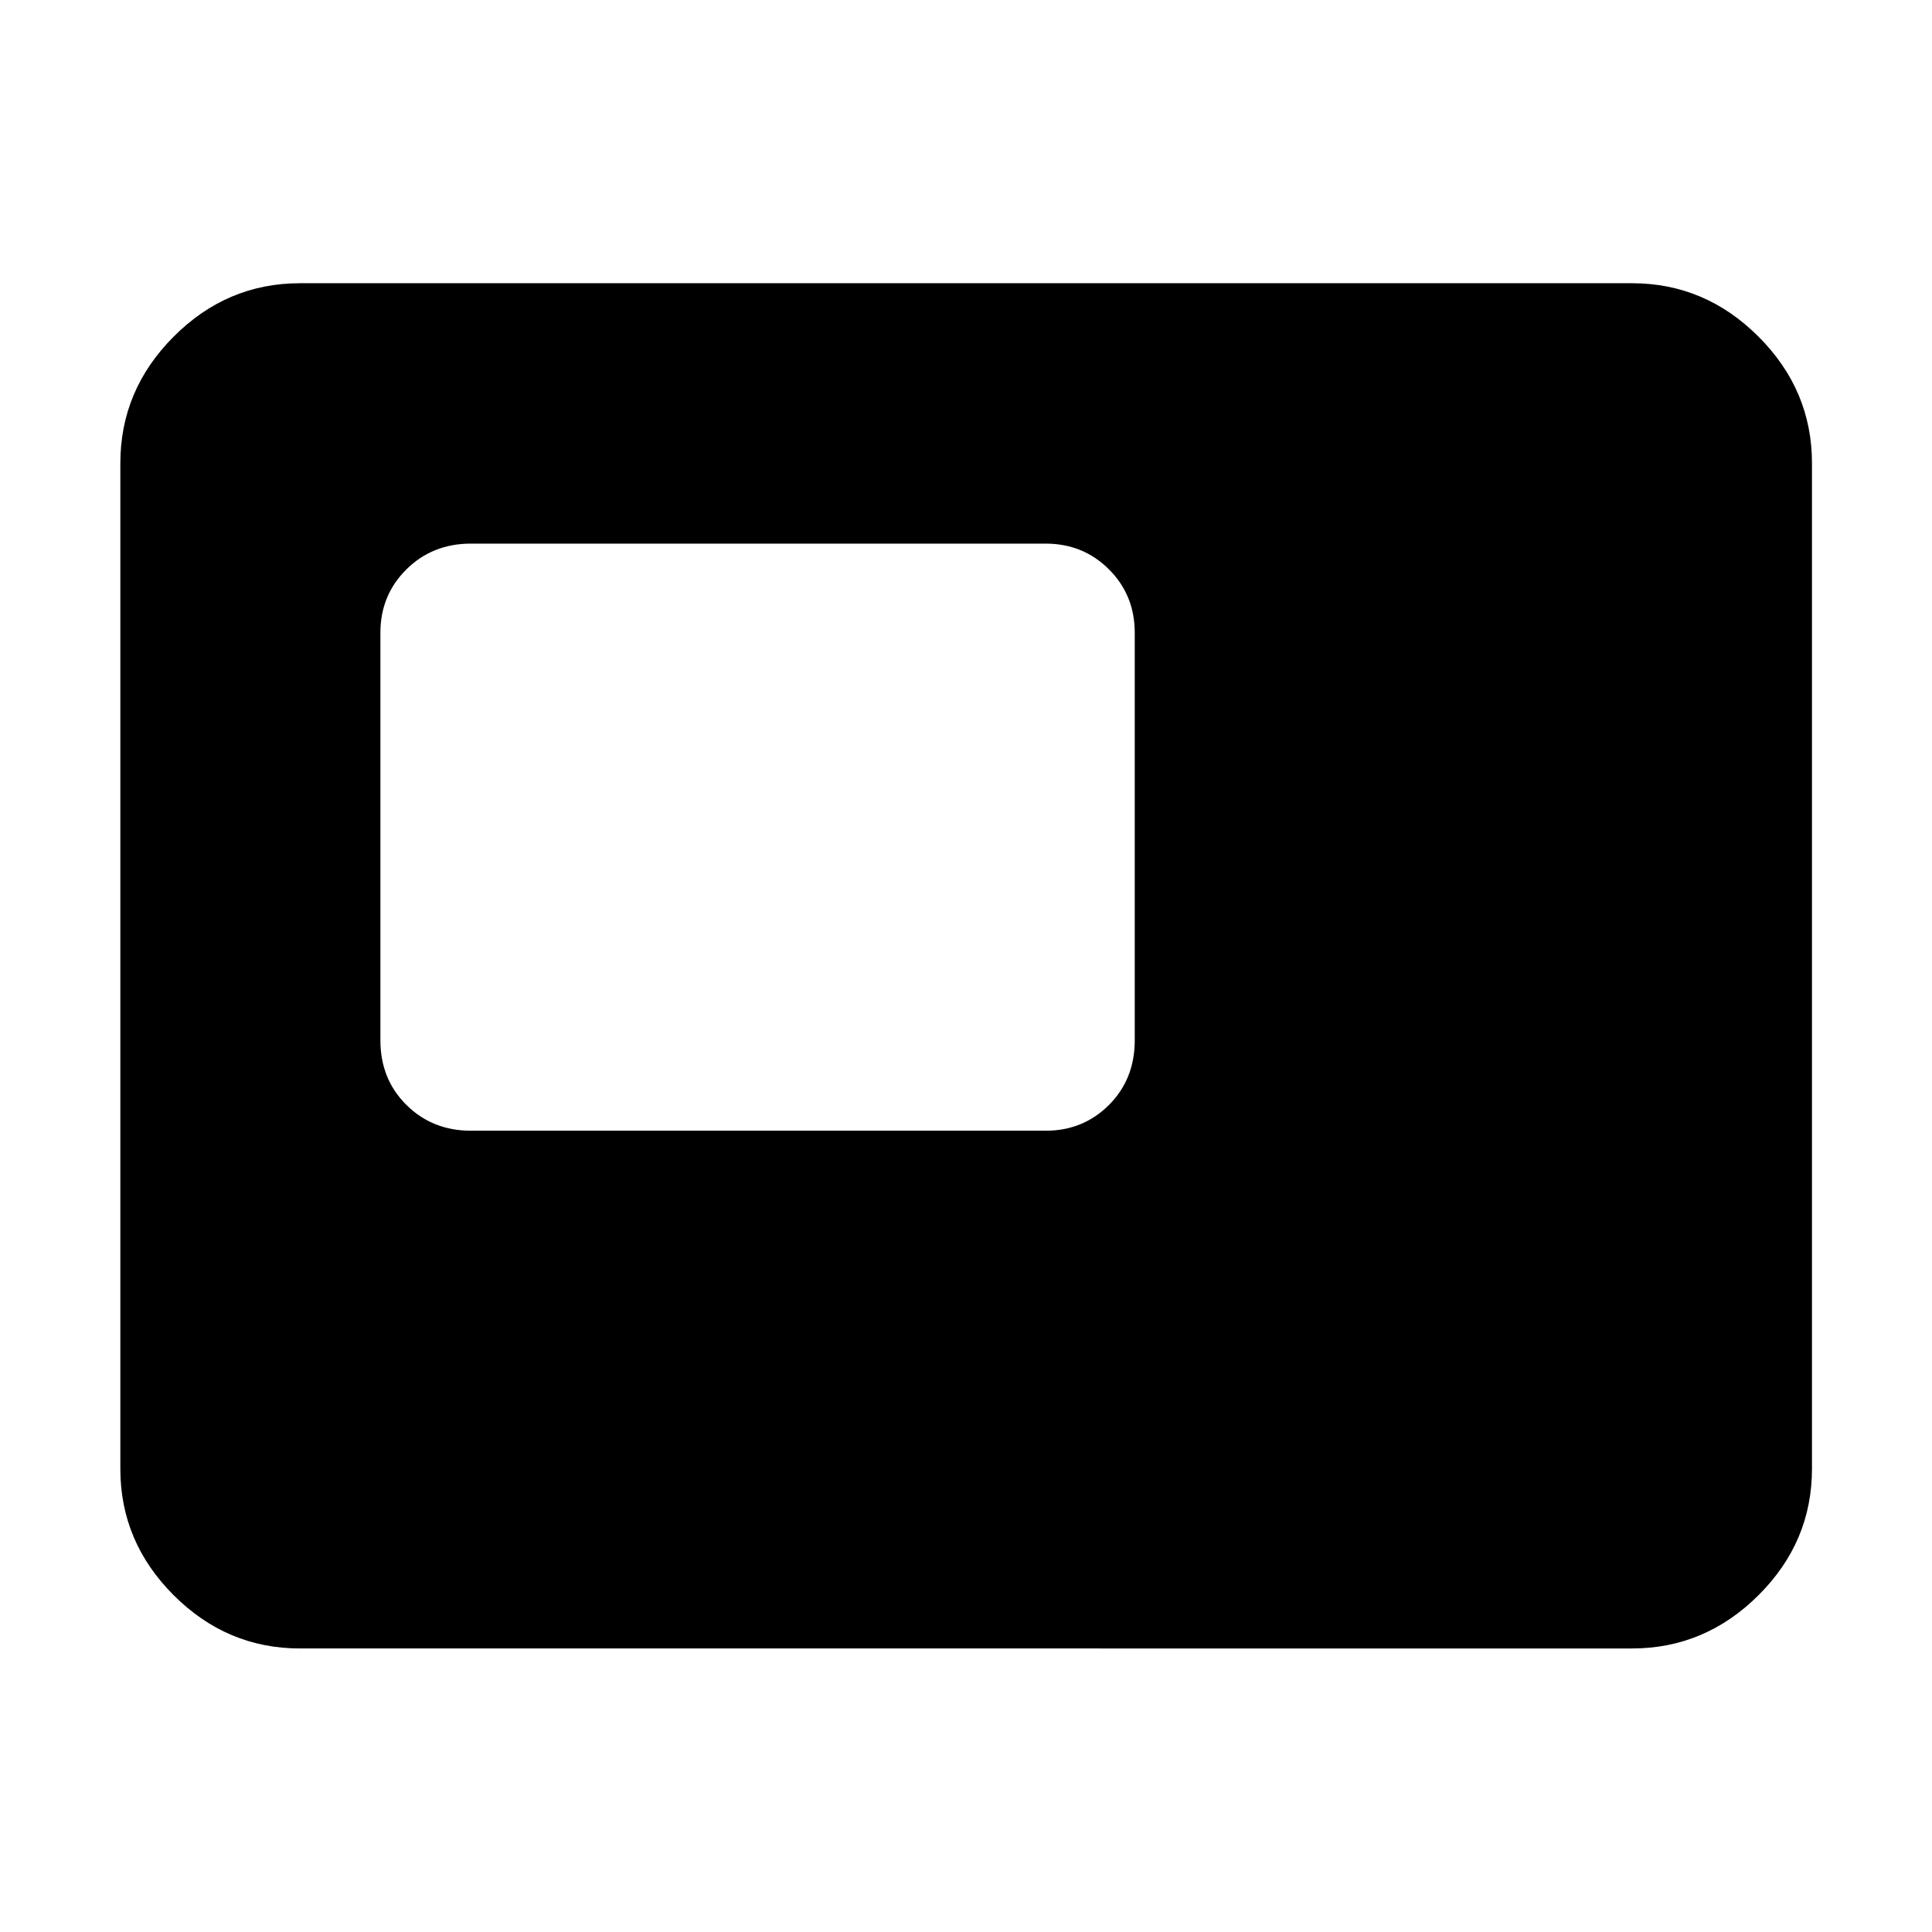 <svg xmlns="http://www.w3.org/2000/svg" height="40" viewBox="0 -960 960 960" width="40"><path d="M233.99-398.15h285.56q18.69 0 31.49-12.81 12.81-12.8 12.81-32.16v-202.47q0-18.69-12.81-31.49-12.8-12.8-31.49-12.8H233.99q-19.12 0-32.04 12.8-12.93 12.8-12.93 31.49v202.47q0 19.36 12.93 32.16 12.92 12.81 32.04 12.81Zm-84.93 257.26q-36.31 0-62.79-26.48-26.47-26.47-26.47-62.78v-499.7q0-36.31 26.47-62.86 26.48-26.56 62.79-26.56h661.88q36.31 0 62.87 26.56 26.55 26.55 26.55 62.86v499.7q0 36.31-26.55 62.78-26.56 26.48-62.87 26.48H149.06Z"/></svg>